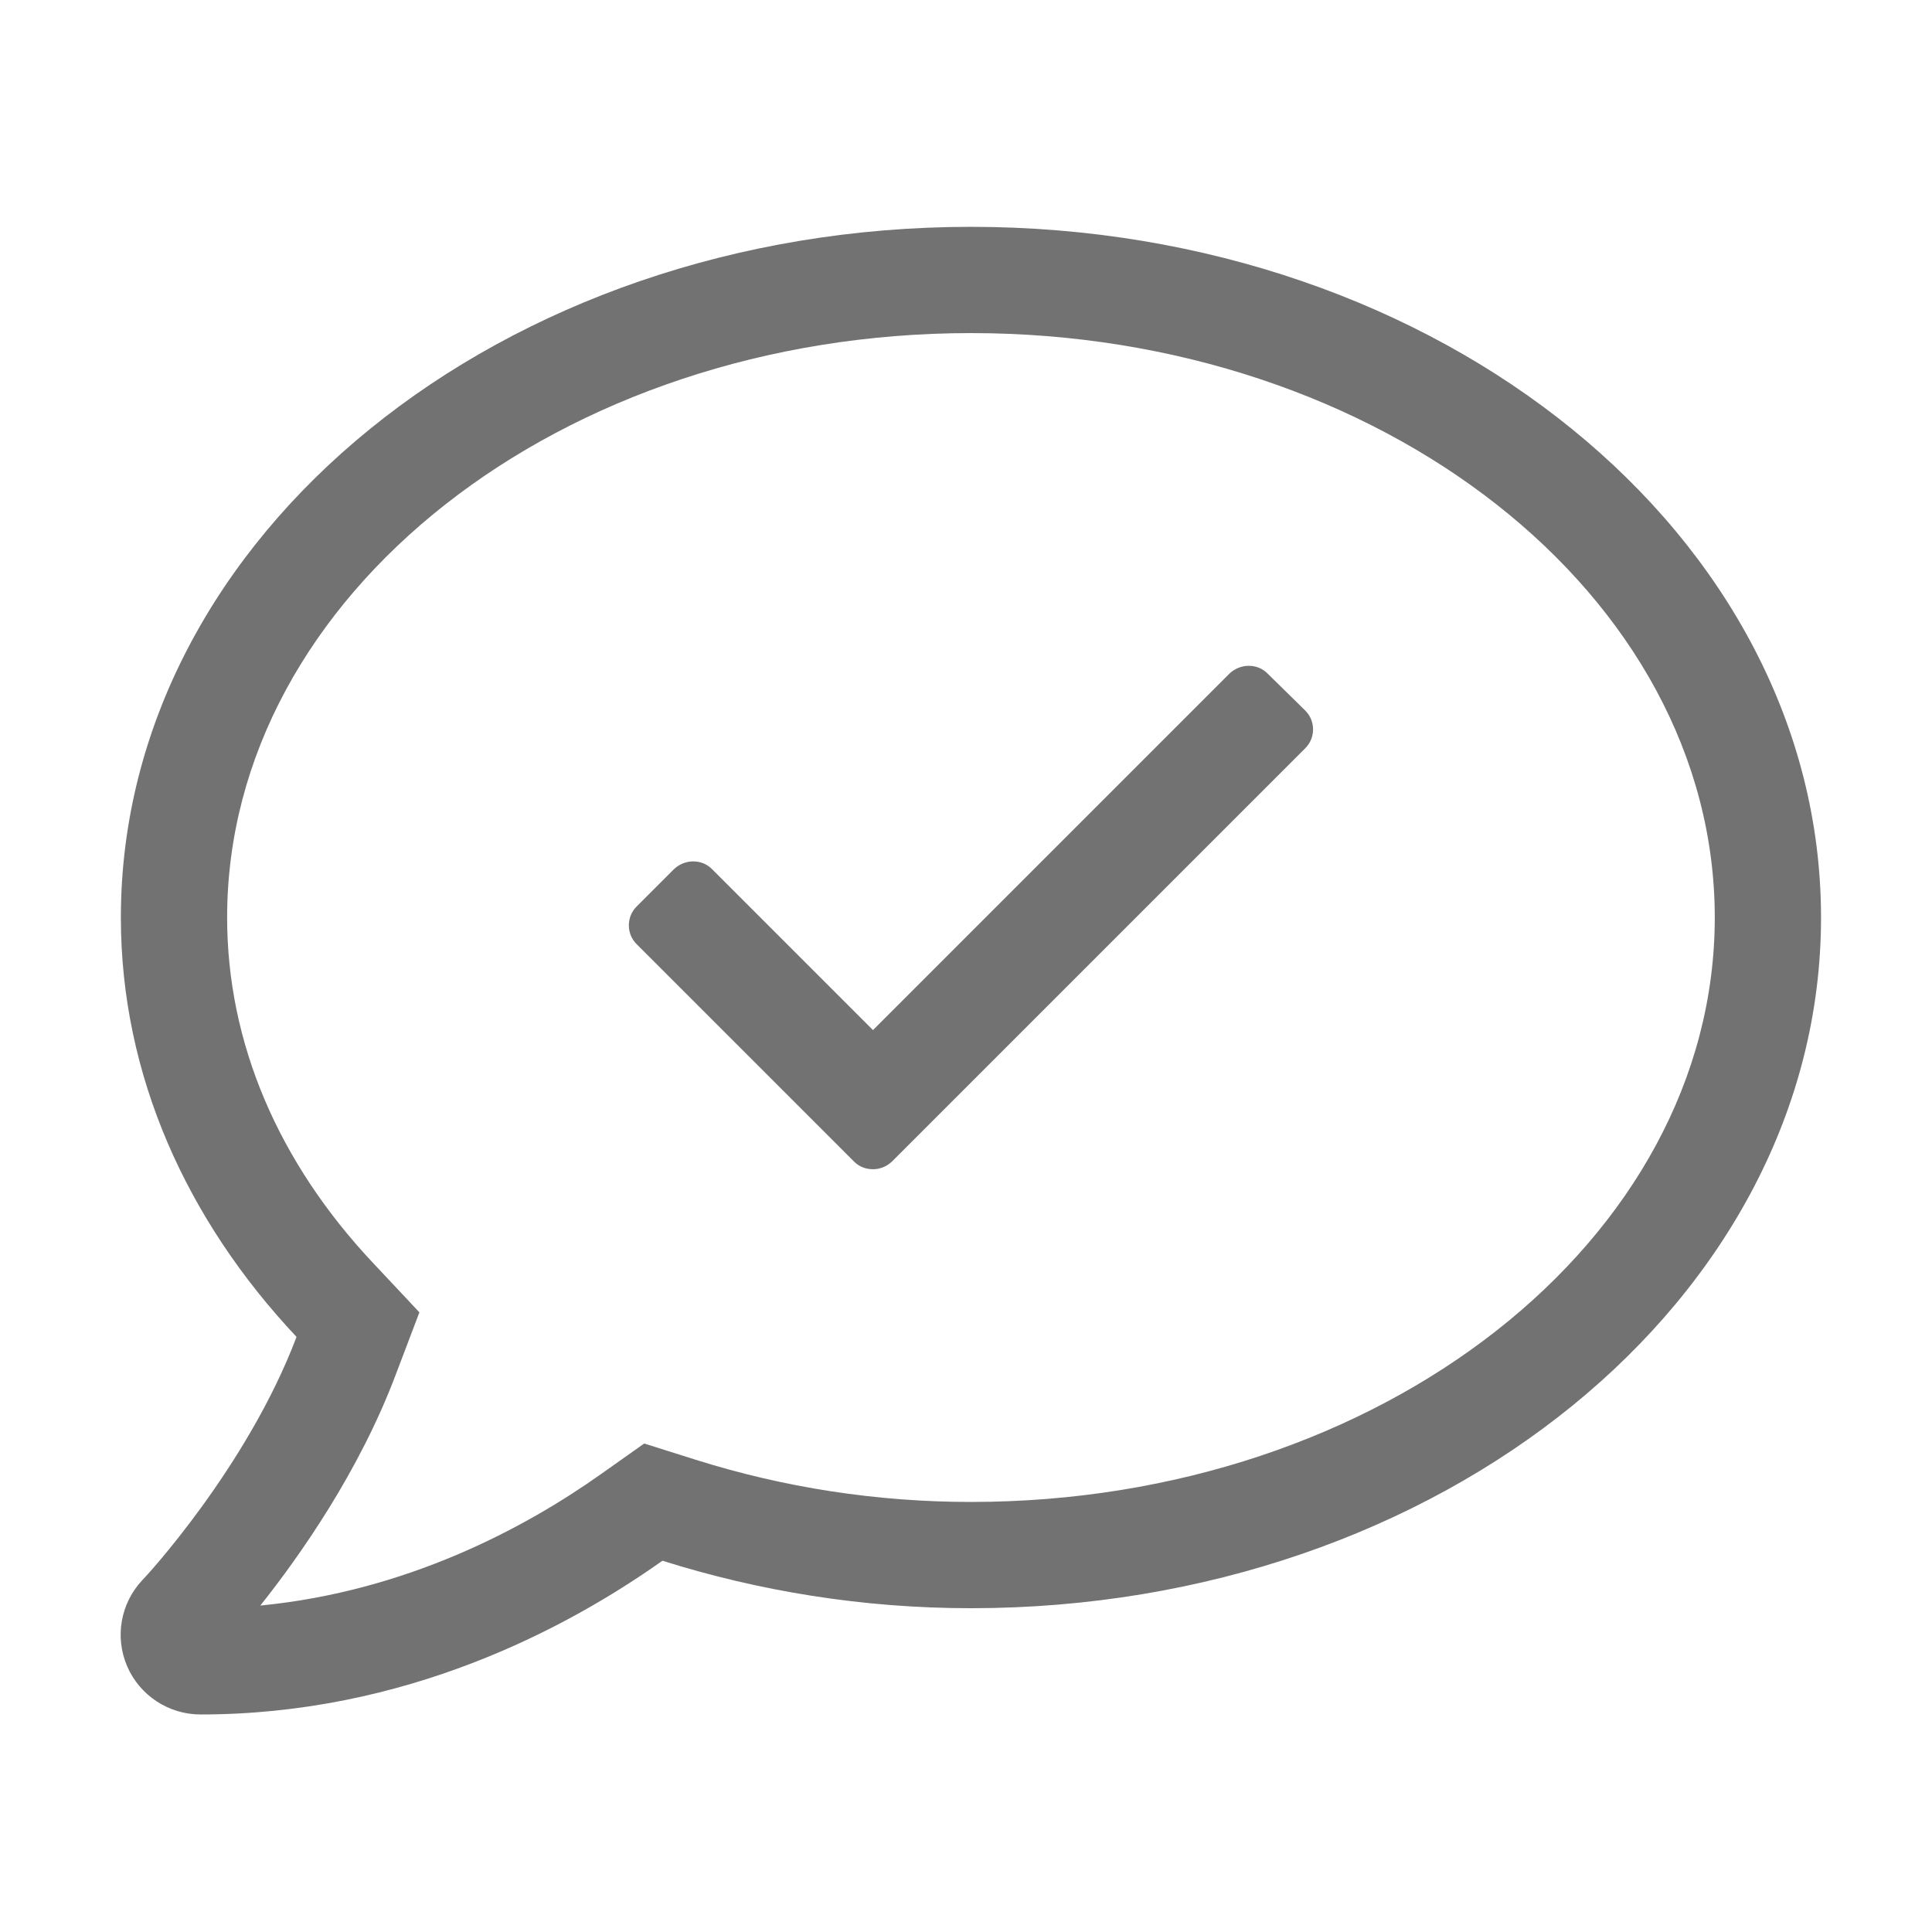 ﻿<?xml version='1.0' encoding='UTF-8'?>
<svg viewBox="-2.002 -1.997 32 31.995" xmlns="http://www.w3.org/2000/svg">
  <g transform="matrix(0.055, 0, 0, 0.055, 0, 0)">
    <path d="M345.3, 166.5C343.7, 164.9 341.7, 164.2 339.6, 164.2C337.6, 164.2 335.5, 165 333.9, 166.5L226.5, 273.9L178, 225.4C176.4, 223.8 174.4, 223.1 172.3, 223.1C170.3, 223.1 168.2, 223.9 166.6, 225.4L155.3, 236.7C152.2, 239.8 152.2, 244.9 155.3, 248L220.8, 313.5C222.4, 315.1 224.4, 315.8 226.5, 315.8C228.6, 315.8 230.6, 315 232.2, 313.5L356.7, 189C359.8, 185.9 359.8, 180.8 356.7, 177.7L345.3, 166.5zM256, 32C114.6, 32 0, 125.1 0, 240C0, 287.6 19.9, 331.2 52.9, 366.3C38, 405.7 7, 439.1 6.5, 439.5C-0.1, 446.5 -1.9, 456.7 1.9, 465.5C5.7, 474.3 14.4, 480 24, 480C85.5, 480 134, 454.3 163.1, 433.7C192, 442.8 223.2, 448 256, 448C397.4, 448 512, 354.9 512, 240C512, 125.1 397.4, 32 256, 32zM256, 416C227.7, 416 199.7, 411.7 172.8, 403.2L157.6, 398.4L144.6, 407.6C121.6, 423.9 86.1, 442.9 42, 447.2C54, 432.1 71.8, 406.8 82.8, 377.6L89.9, 358.9L76.2, 344.3C47.3, 313.7 32, 277.6 32, 240C32, 143 132.5, 64 256, 64C379.5, 64 480, 143 480, 240C480, 337 379.5, 416 256, 416z" fill="#727272" fill-opacity="1" class="Black" />
  </g>
</svg>